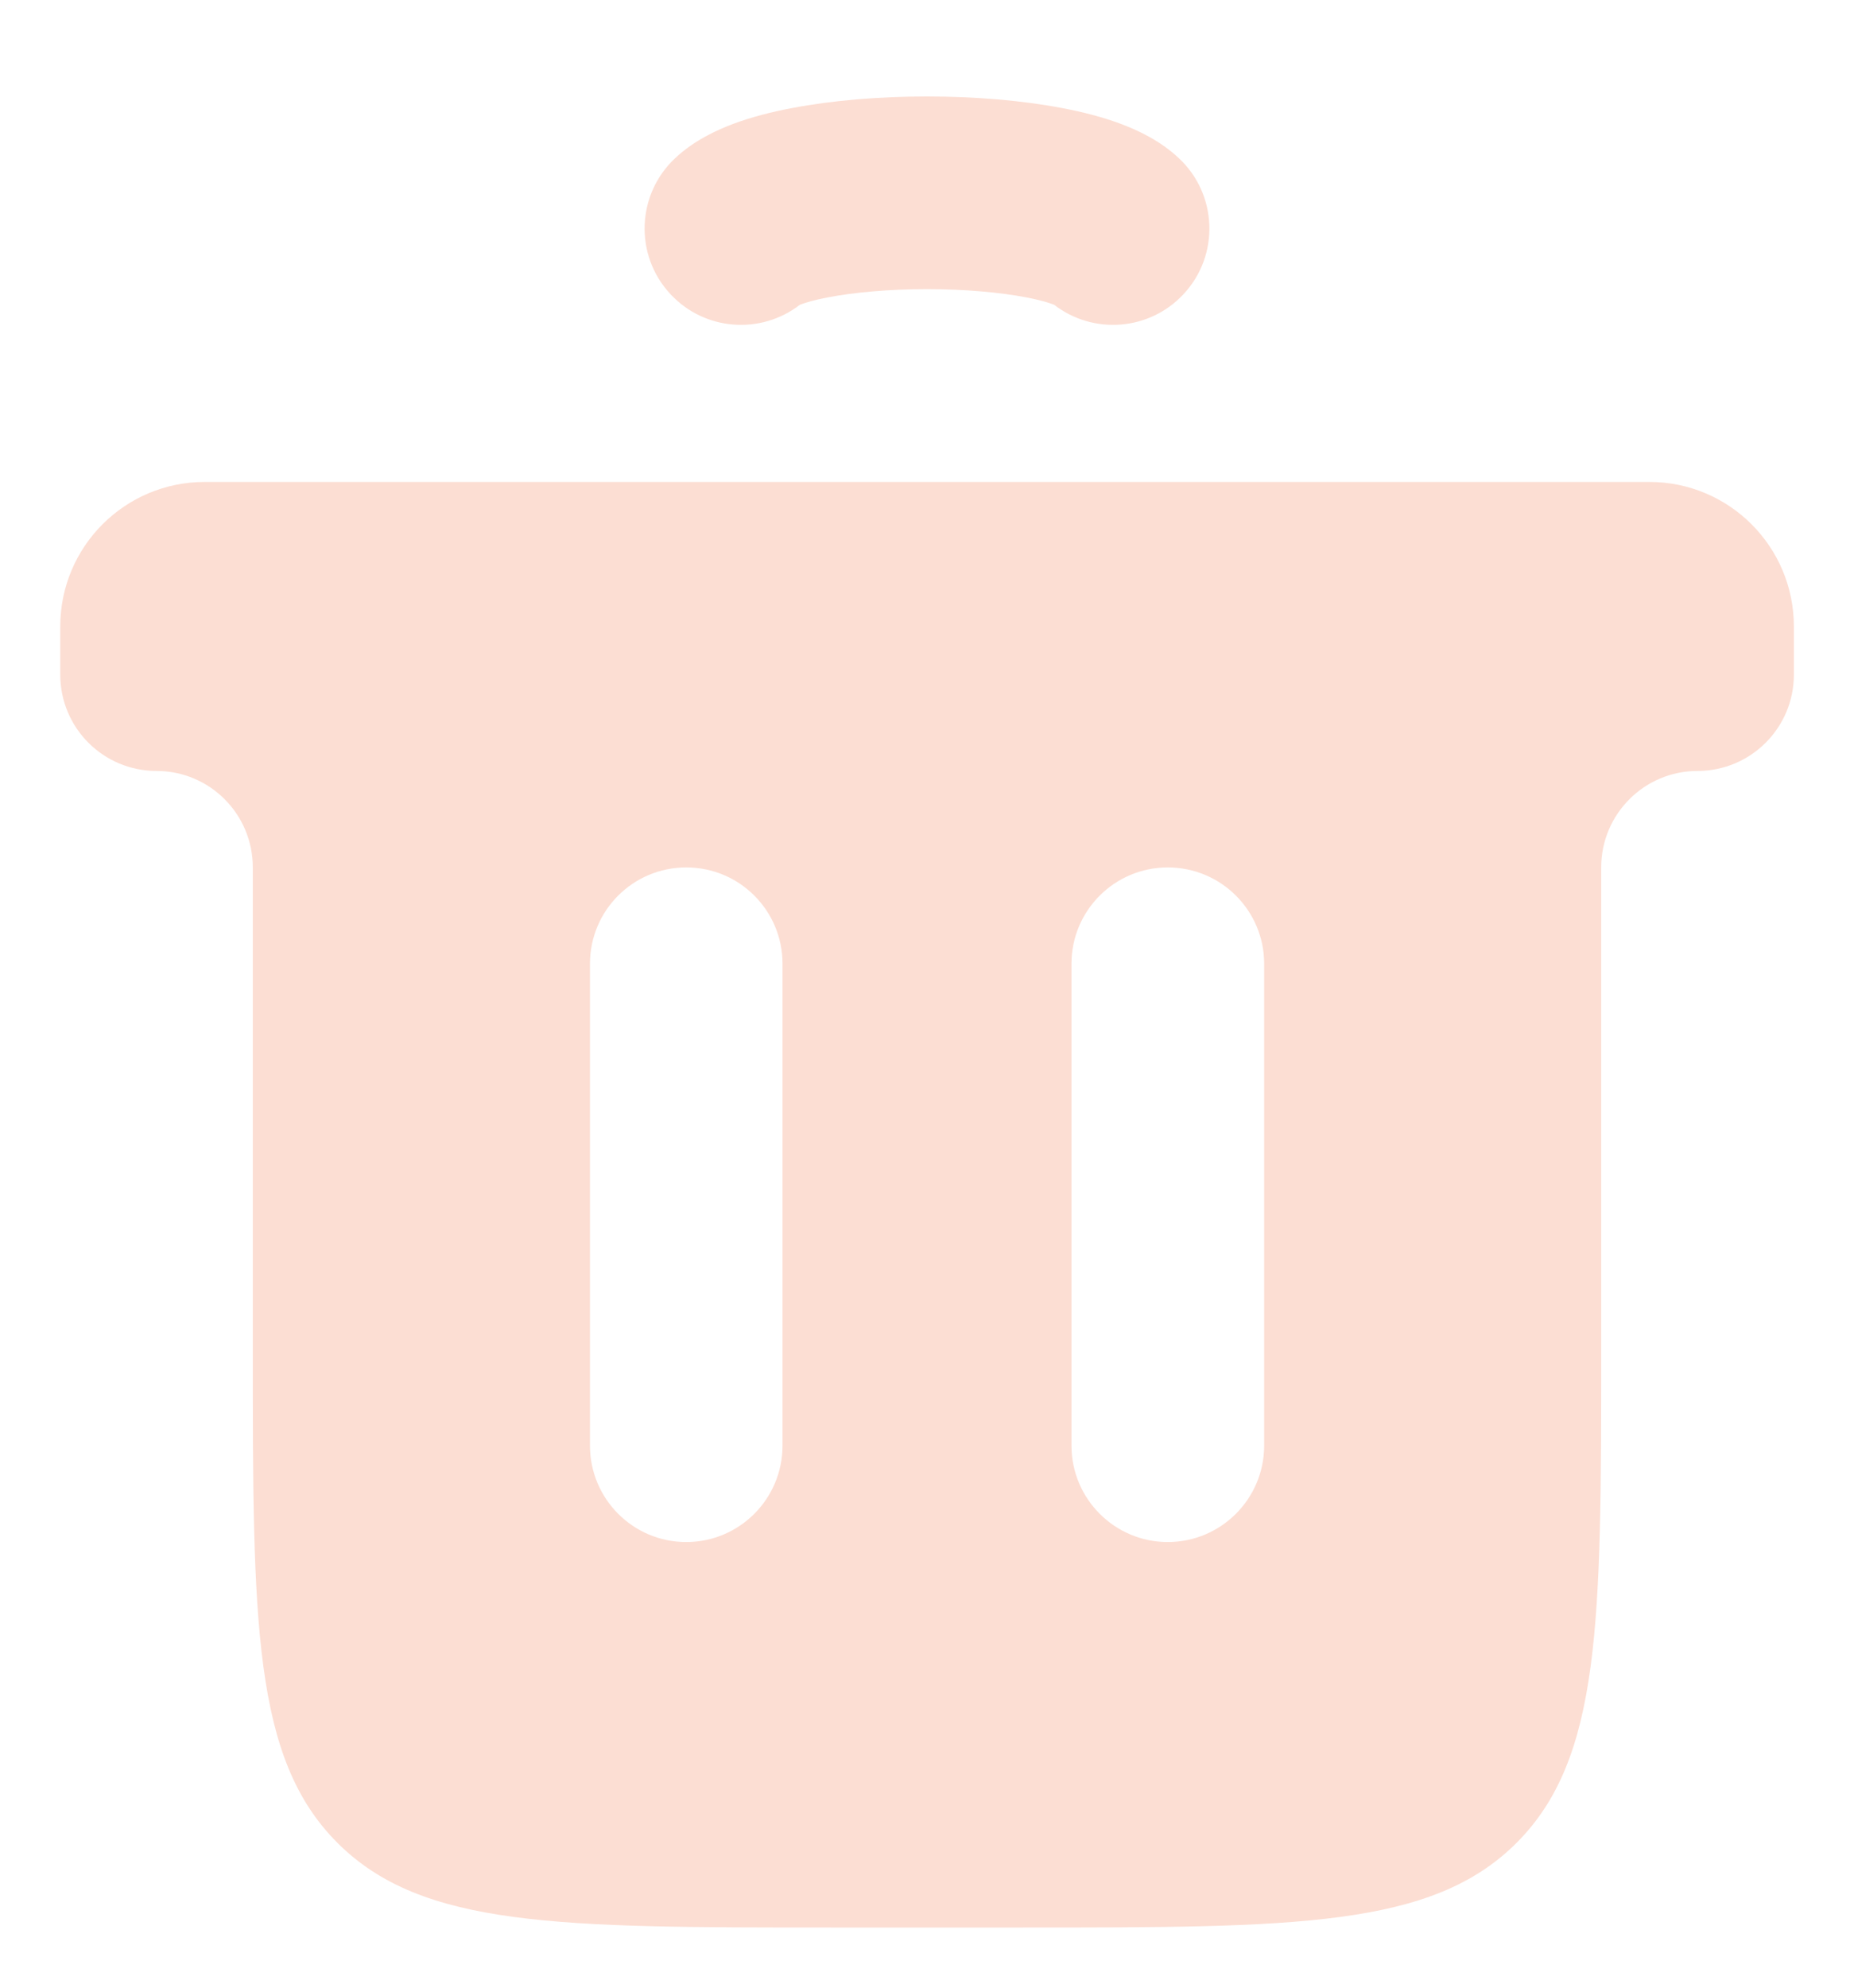 <svg width="14" height="15" viewBox="0 0 14 15" fill="none" xmlns="http://www.w3.org/2000/svg">
<path d="M7 0.728C7.356 0.728 7.714 0.757 8.023 0.816C8.177 0.845 8.328 0.884 8.464 0.935C8.589 0.982 8.758 1.059 8.901 1.193C9.195 1.467 9.211 1.927 8.937 2.22C8.678 2.498 8.254 2.527 7.96 2.3L7.955 2.298C7.916 2.283 7.848 2.263 7.749 2.244C7.549 2.206 7.285 2.182 7 2.182C6.715 2.182 6.451 2.206 6.252 2.244C6.152 2.263 6.084 2.283 6.046 2.298L6.04 2.3C5.746 2.527 5.322 2.498 5.063 2.22C4.789 1.927 4.805 1.467 5.099 1.193C5.242 1.059 5.412 0.982 5.536 0.935C5.673 0.884 5.823 0.845 5.978 0.816C6.286 0.757 6.644 0.728 7 0.728Z" fill="#FCDED3"/>
<path fill-rule="evenodd" clip-rule="evenodd" d="M0.455 4.728C0.455 4.125 0.943 3.637 1.546 3.637H12.455C13.057 3.637 13.546 4.125 13.546 4.728V5.091C13.546 5.493 13.22 5.818 12.818 5.818C12.417 5.818 12.091 6.144 12.091 6.546V10.182C12.091 12.239 12.091 13.268 11.452 13.907C10.813 14.546 9.784 14.546 7.727 14.546H6.273C4.216 14.546 3.187 14.546 2.548 13.907C1.909 13.268 1.909 12.239 1.909 10.182V6.546C1.909 6.144 1.584 5.818 1.182 5.818C0.78 5.818 0.455 5.493 0.455 5.091V4.728ZM5.182 6.546C5.584 6.546 5.909 6.871 5.909 7.273V10.909C5.909 11.311 5.584 11.637 5.182 11.637C4.78 11.637 4.455 11.311 4.455 10.909V7.273C4.455 6.871 4.78 6.546 5.182 6.546ZM8.818 6.546C9.22 6.546 9.546 6.871 9.546 7.273V10.909C9.546 11.311 9.22 11.637 8.818 11.637C8.417 11.637 8.091 11.311 8.091 10.909V7.273C8.091 6.871 8.417 6.546 8.818 6.546Z" fill="#FCDED3"/>
</svg>

